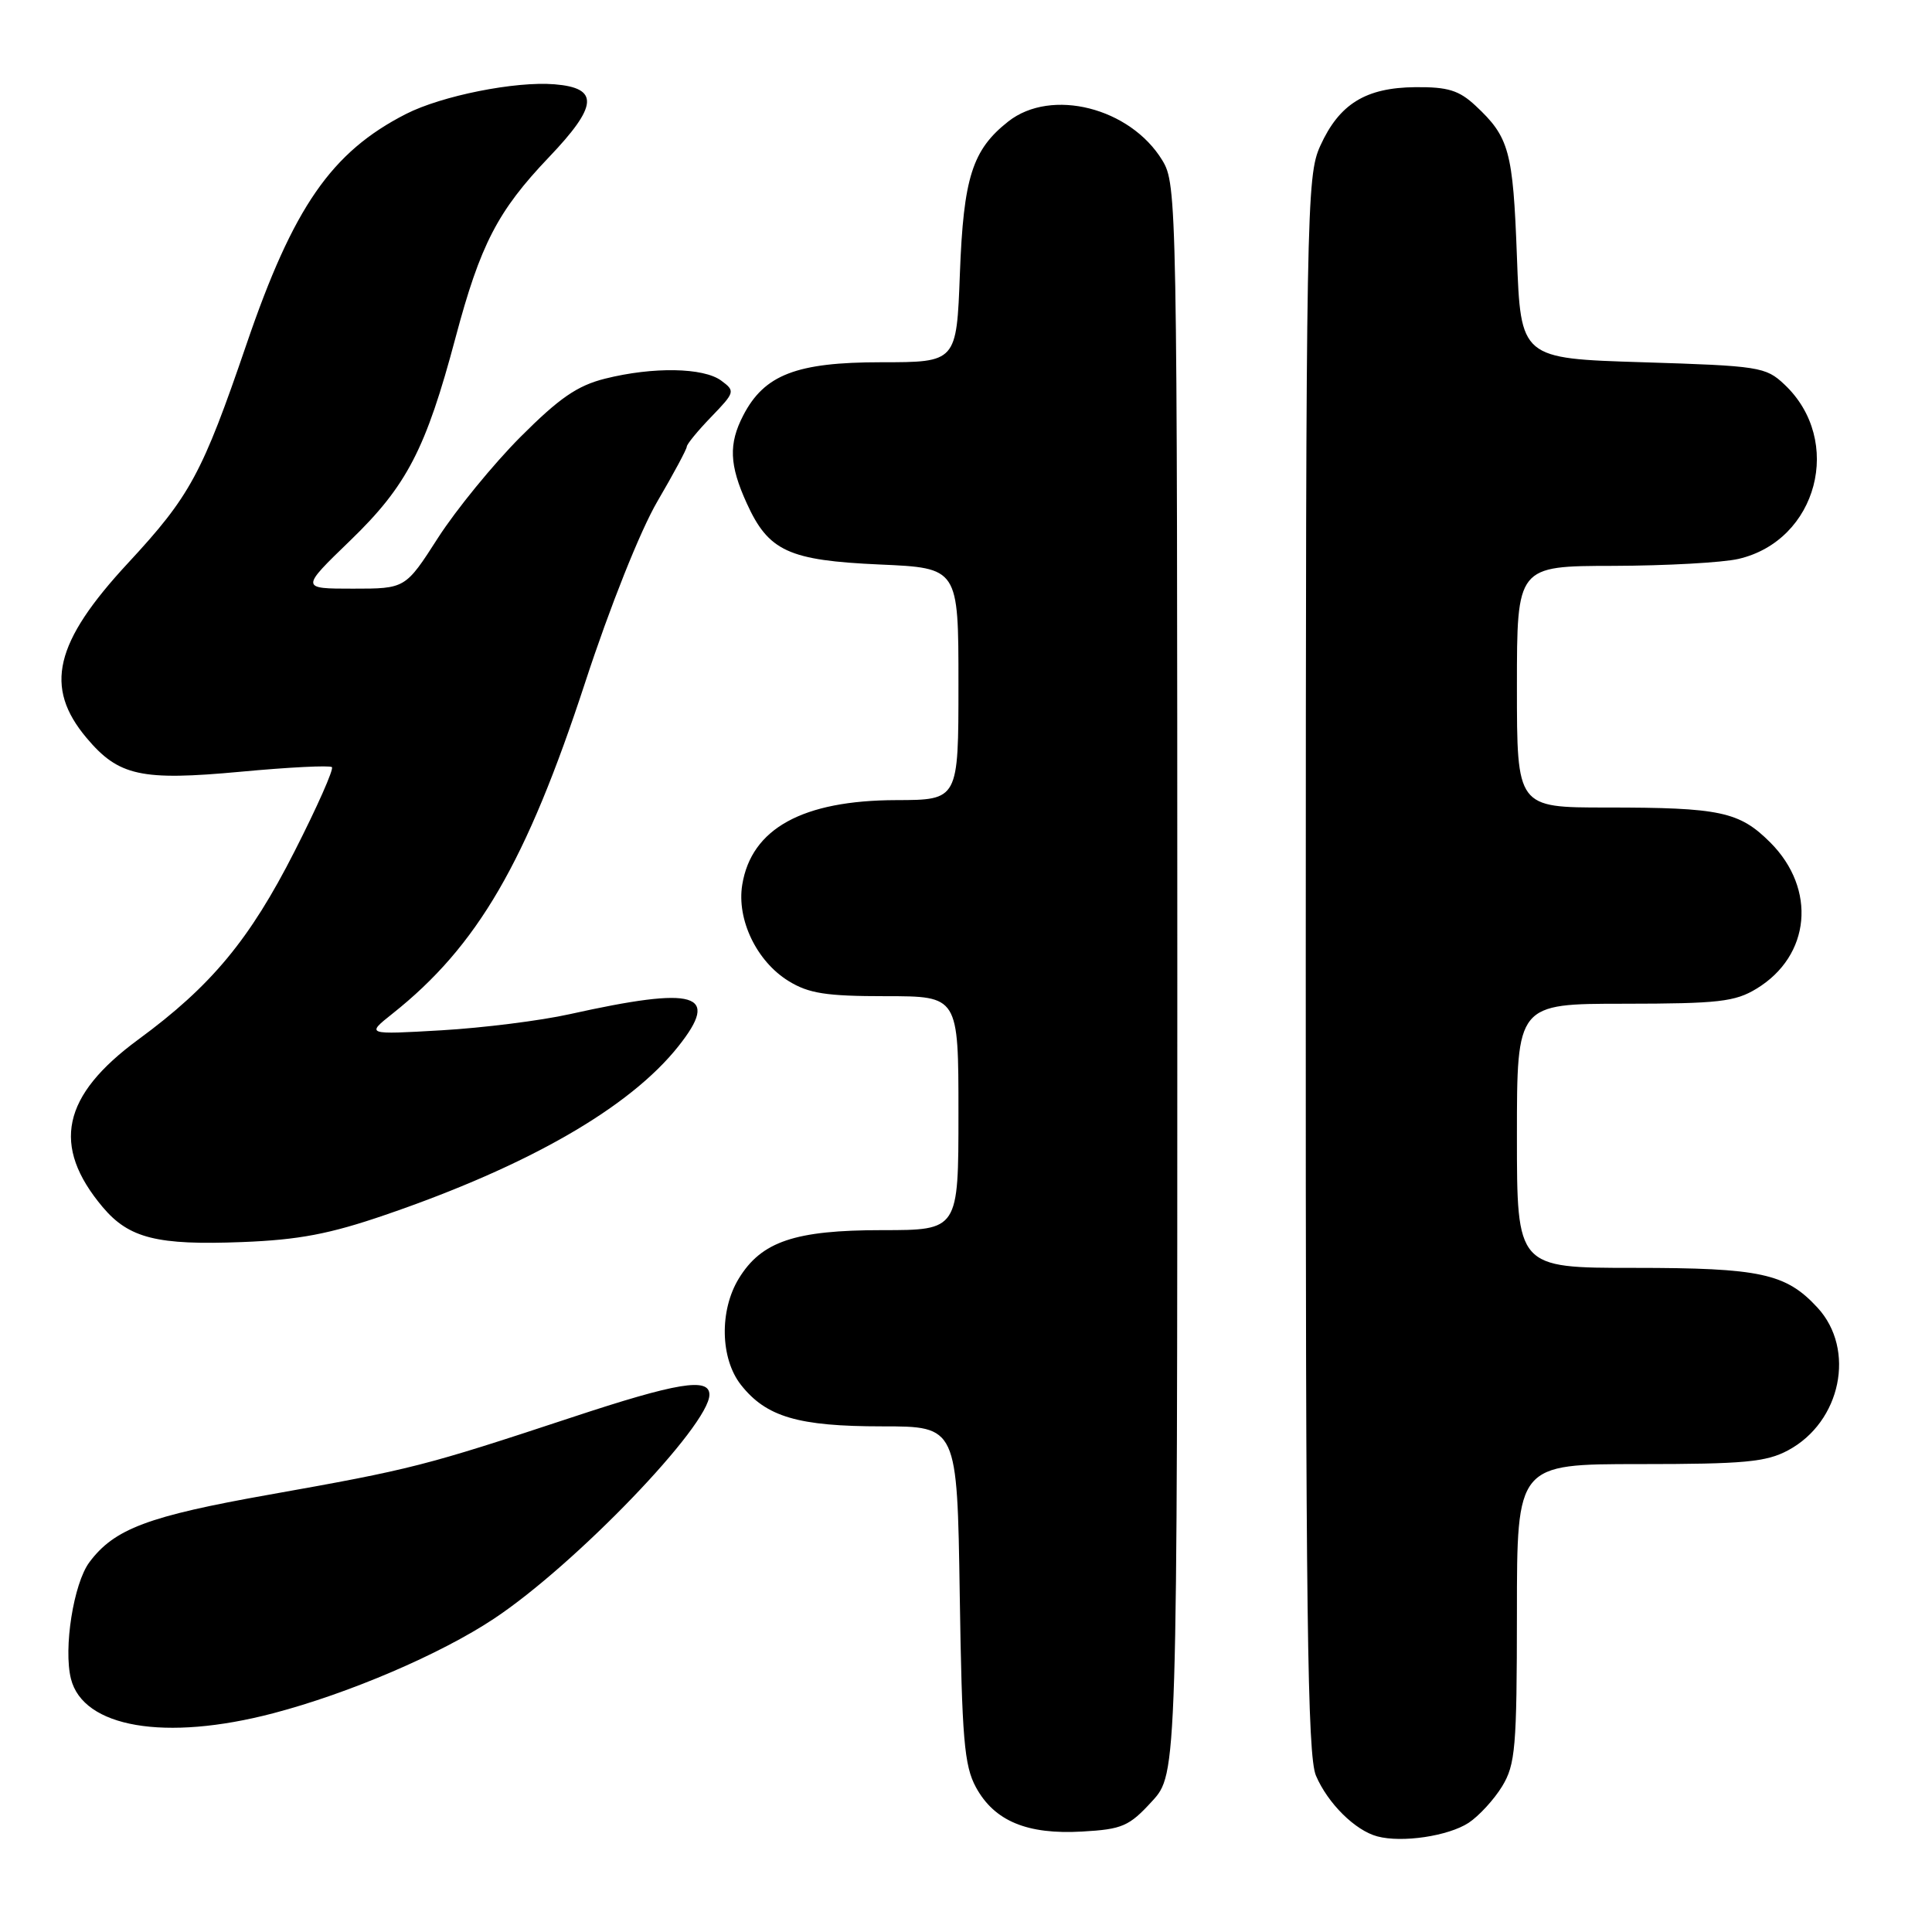 <?xml version="1.0" encoding="UTF-8" standalone="no"?>
<!DOCTYPE svg PUBLIC "-//W3C//DTD SVG 1.1//EN" "http://www.w3.org/Graphics/SVG/1.1/DTD/svg11.dtd" >
<svg xmlns="http://www.w3.org/2000/svg" xmlns:xlink="http://www.w3.org/1999/xlink" version="1.1" viewBox="0 0 256 256">
 <g >
 <path fill="currentColor"
d=" M 194.59 241.54 C 195.97 240.63 197.97 238.45 199.04 236.70 C 200.80 233.81 200.99 231.56 201.00 213.75 C 201.00 194.00 201.00 194.00 217.27 194.00 C 231.11 194.00 234.04 193.73 236.94 192.17 C 243.95 188.41 245.93 178.81 240.83 173.27 C 236.64 168.73 233.29 168.00 216.53 168.00 C 201.00 168.00 201.00 168.00 201.00 150.50 C 201.00 133.00 201.00 133.00 215.25 133.00 C 227.71 132.99 229.91 132.74 232.76 131.00 C 239.92 126.64 240.74 117.81 234.57 111.63 C 230.47 107.54 227.94 107.00 212.87 107.00 C 201.00 107.00 201.00 107.00 201.00 91.00 C 201.00 75.00 201.00 75.00 213.75 74.98 C 220.76 74.96 228.23 74.55 230.35 74.06 C 240.84 71.63 244.33 58.36 236.44 50.94 C 233.97 48.61 233.11 48.48 217.67 48.00 C 201.50 47.50 201.50 47.50 201.00 34.00 C 200.48 19.99 199.99 18.18 195.51 14.00 C 193.33 11.97 191.85 11.51 187.55 11.55 C 180.96 11.61 177.46 13.77 174.94 19.33 C 173.12 23.34 173.04 27.60 173.02 127.78 C 173.00 213.93 173.24 232.62 174.37 235.28 C 175.94 238.96 179.57 242.55 182.50 243.33 C 185.78 244.21 191.90 243.29 194.59 241.54 Z  M 152.64 238.69 C 156.00 235.03 156.00 235.03 156.00 129.76 C 155.99 26.49 155.95 24.44 154.01 21.24 C 149.75 14.26 139.30 11.62 133.61 16.09 C 128.84 19.84 127.67 23.52 127.19 36.25 C 126.75 48.00 126.75 48.00 116.74 48.00 C 105.54 48.00 101.27 49.65 98.48 55.05 C 96.53 58.81 96.64 61.62 98.94 66.67 C 101.83 73.04 104.48 74.26 116.58 74.80 C 127.00 75.26 127.00 75.26 127.00 90.63 C 127.00 106.00 127.00 106.00 118.75 106.02 C 106.34 106.05 99.56 109.79 98.35 117.24 C 97.60 121.85 100.26 127.38 104.47 129.98 C 107.15 131.64 109.46 132.00 117.37 132.00 C 127.00 132.00 127.00 132.00 127.00 147.50 C 127.00 163.00 127.00 163.00 116.90 163.00 C 105.32 163.00 100.89 164.50 97.89 169.42 C 95.31 173.65 95.44 180.01 98.17 183.49 C 101.52 187.75 105.76 189.00 116.88 189.00 C 126.83 189.00 126.83 189.00 127.17 211.25 C 127.46 230.42 127.76 233.96 129.32 236.83 C 131.76 241.30 136.10 243.11 143.39 242.69 C 148.71 242.39 149.62 241.99 152.64 238.69 Z  M 36.19 227.02 C 46.25 224.38 58.35 219.20 65.46 214.48 C 76.24 207.33 94.00 188.86 94.00 184.80 C 94.00 182.49 89.73 183.19 75.74 187.82 C 56.24 194.26 54.61 194.68 35.73 198.04 C 19.60 200.90 15.14 202.58 11.84 207.01 C 9.75 209.82 8.39 218.42 9.40 222.45 C 11.02 228.91 21.88 230.77 36.19 227.02 Z  M 51.08 160.97 C 70.04 154.47 83.44 146.76 89.88 138.65 C 95.49 131.59 92.31 130.65 75.50 134.38 C 71.65 135.24 64.00 136.20 58.50 136.52 C 48.50 137.10 48.50 137.10 52.00 134.32 C 63.28 125.36 69.74 114.25 77.54 90.42 C 80.82 80.39 84.84 70.32 87.10 66.45 C 89.25 62.78 91.00 59.51 91.00 59.19 C 91.00 58.86 92.46 57.08 94.25 55.23 C 97.40 51.96 97.44 51.82 95.56 50.43 C 93.21 48.70 86.55 48.58 80.19 50.17 C 76.50 51.09 74.11 52.74 68.94 57.92 C 65.34 61.54 60.44 67.54 58.05 71.25 C 53.72 78.00 53.72 78.00 46.77 78.00 C 39.81 78.00 39.81 78.00 46.40 71.63 C 53.90 64.39 56.43 59.51 60.36 44.74 C 63.65 32.39 65.94 27.97 72.71 20.86 C 79.24 14.02 79.43 11.66 73.49 11.17 C 68.28 10.74 58.53 12.69 53.80 15.10 C 43.92 20.14 38.87 27.43 32.66 45.62 C 26.79 62.79 25.20 65.72 16.98 74.59 C 7.20 85.13 5.80 91.05 11.48 97.79 C 15.72 102.83 18.70 103.48 31.87 102.26 C 38.27 101.66 43.72 101.39 43.98 101.65 C 44.25 101.91 42.02 106.94 39.03 112.81 C 33.09 124.50 28.00 130.64 18.34 137.73 C 8.19 145.18 6.78 151.83 13.61 159.95 C 17.09 164.08 20.83 165.02 32.08 164.58 C 39.59 164.29 43.69 163.51 51.08 160.97 Z "/>
</g>
</svg>